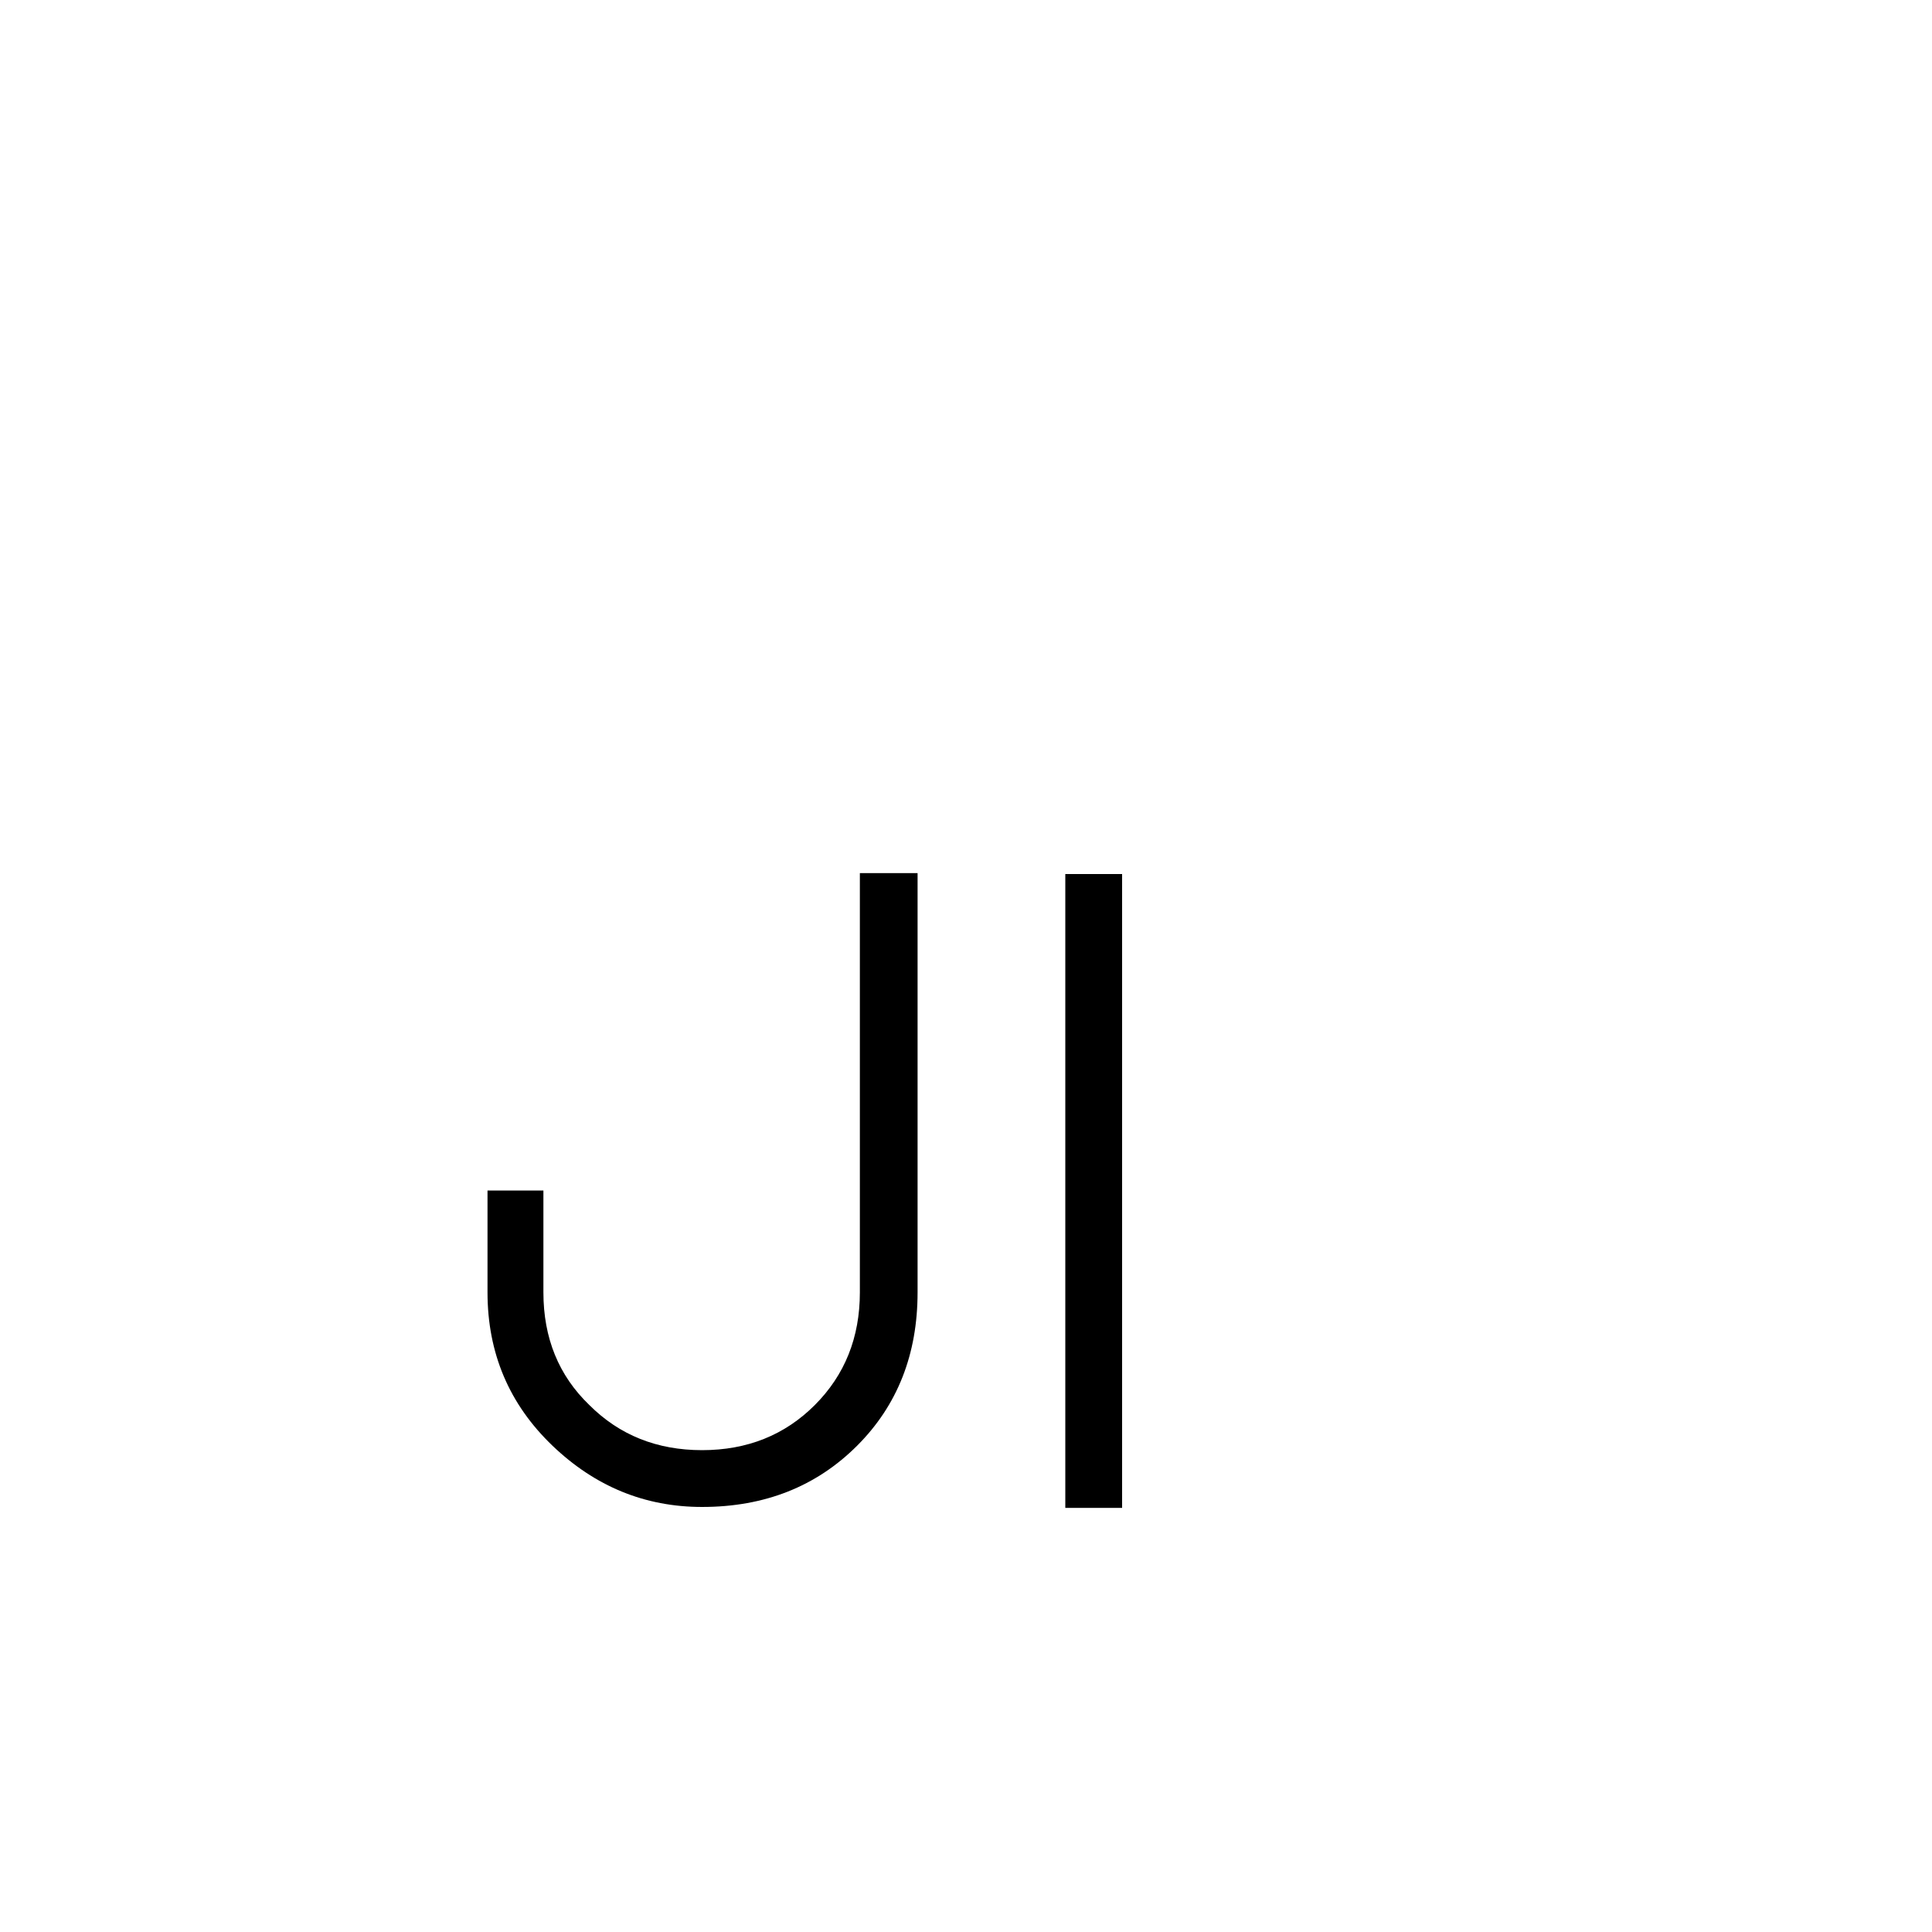 <?xml version="1.0"?>
<svg version="1.1" xmlns="http://www.w3.org/2000/svg" width="60" height="60" style=""><path fill="#" d="M28.496,27.116l-1.792,0l0,13.02q0,2.1-1.4,3.5t-3.5,1.4t-3.5-1.4q-1.428-1.372-1.428-3.5l0-3.164l-1.736,0l0,3.164q0,2.828,2.016,4.76q1.988,1.904,4.648,1.904q2.912,0,4.816-1.904q1.876-1.876,1.876-4.76l0-13.02z M33.084,46.828l1.764,0l0-19.684l-1.764,0l0,19.684z"/><path fill="#" d=""/></svg>
